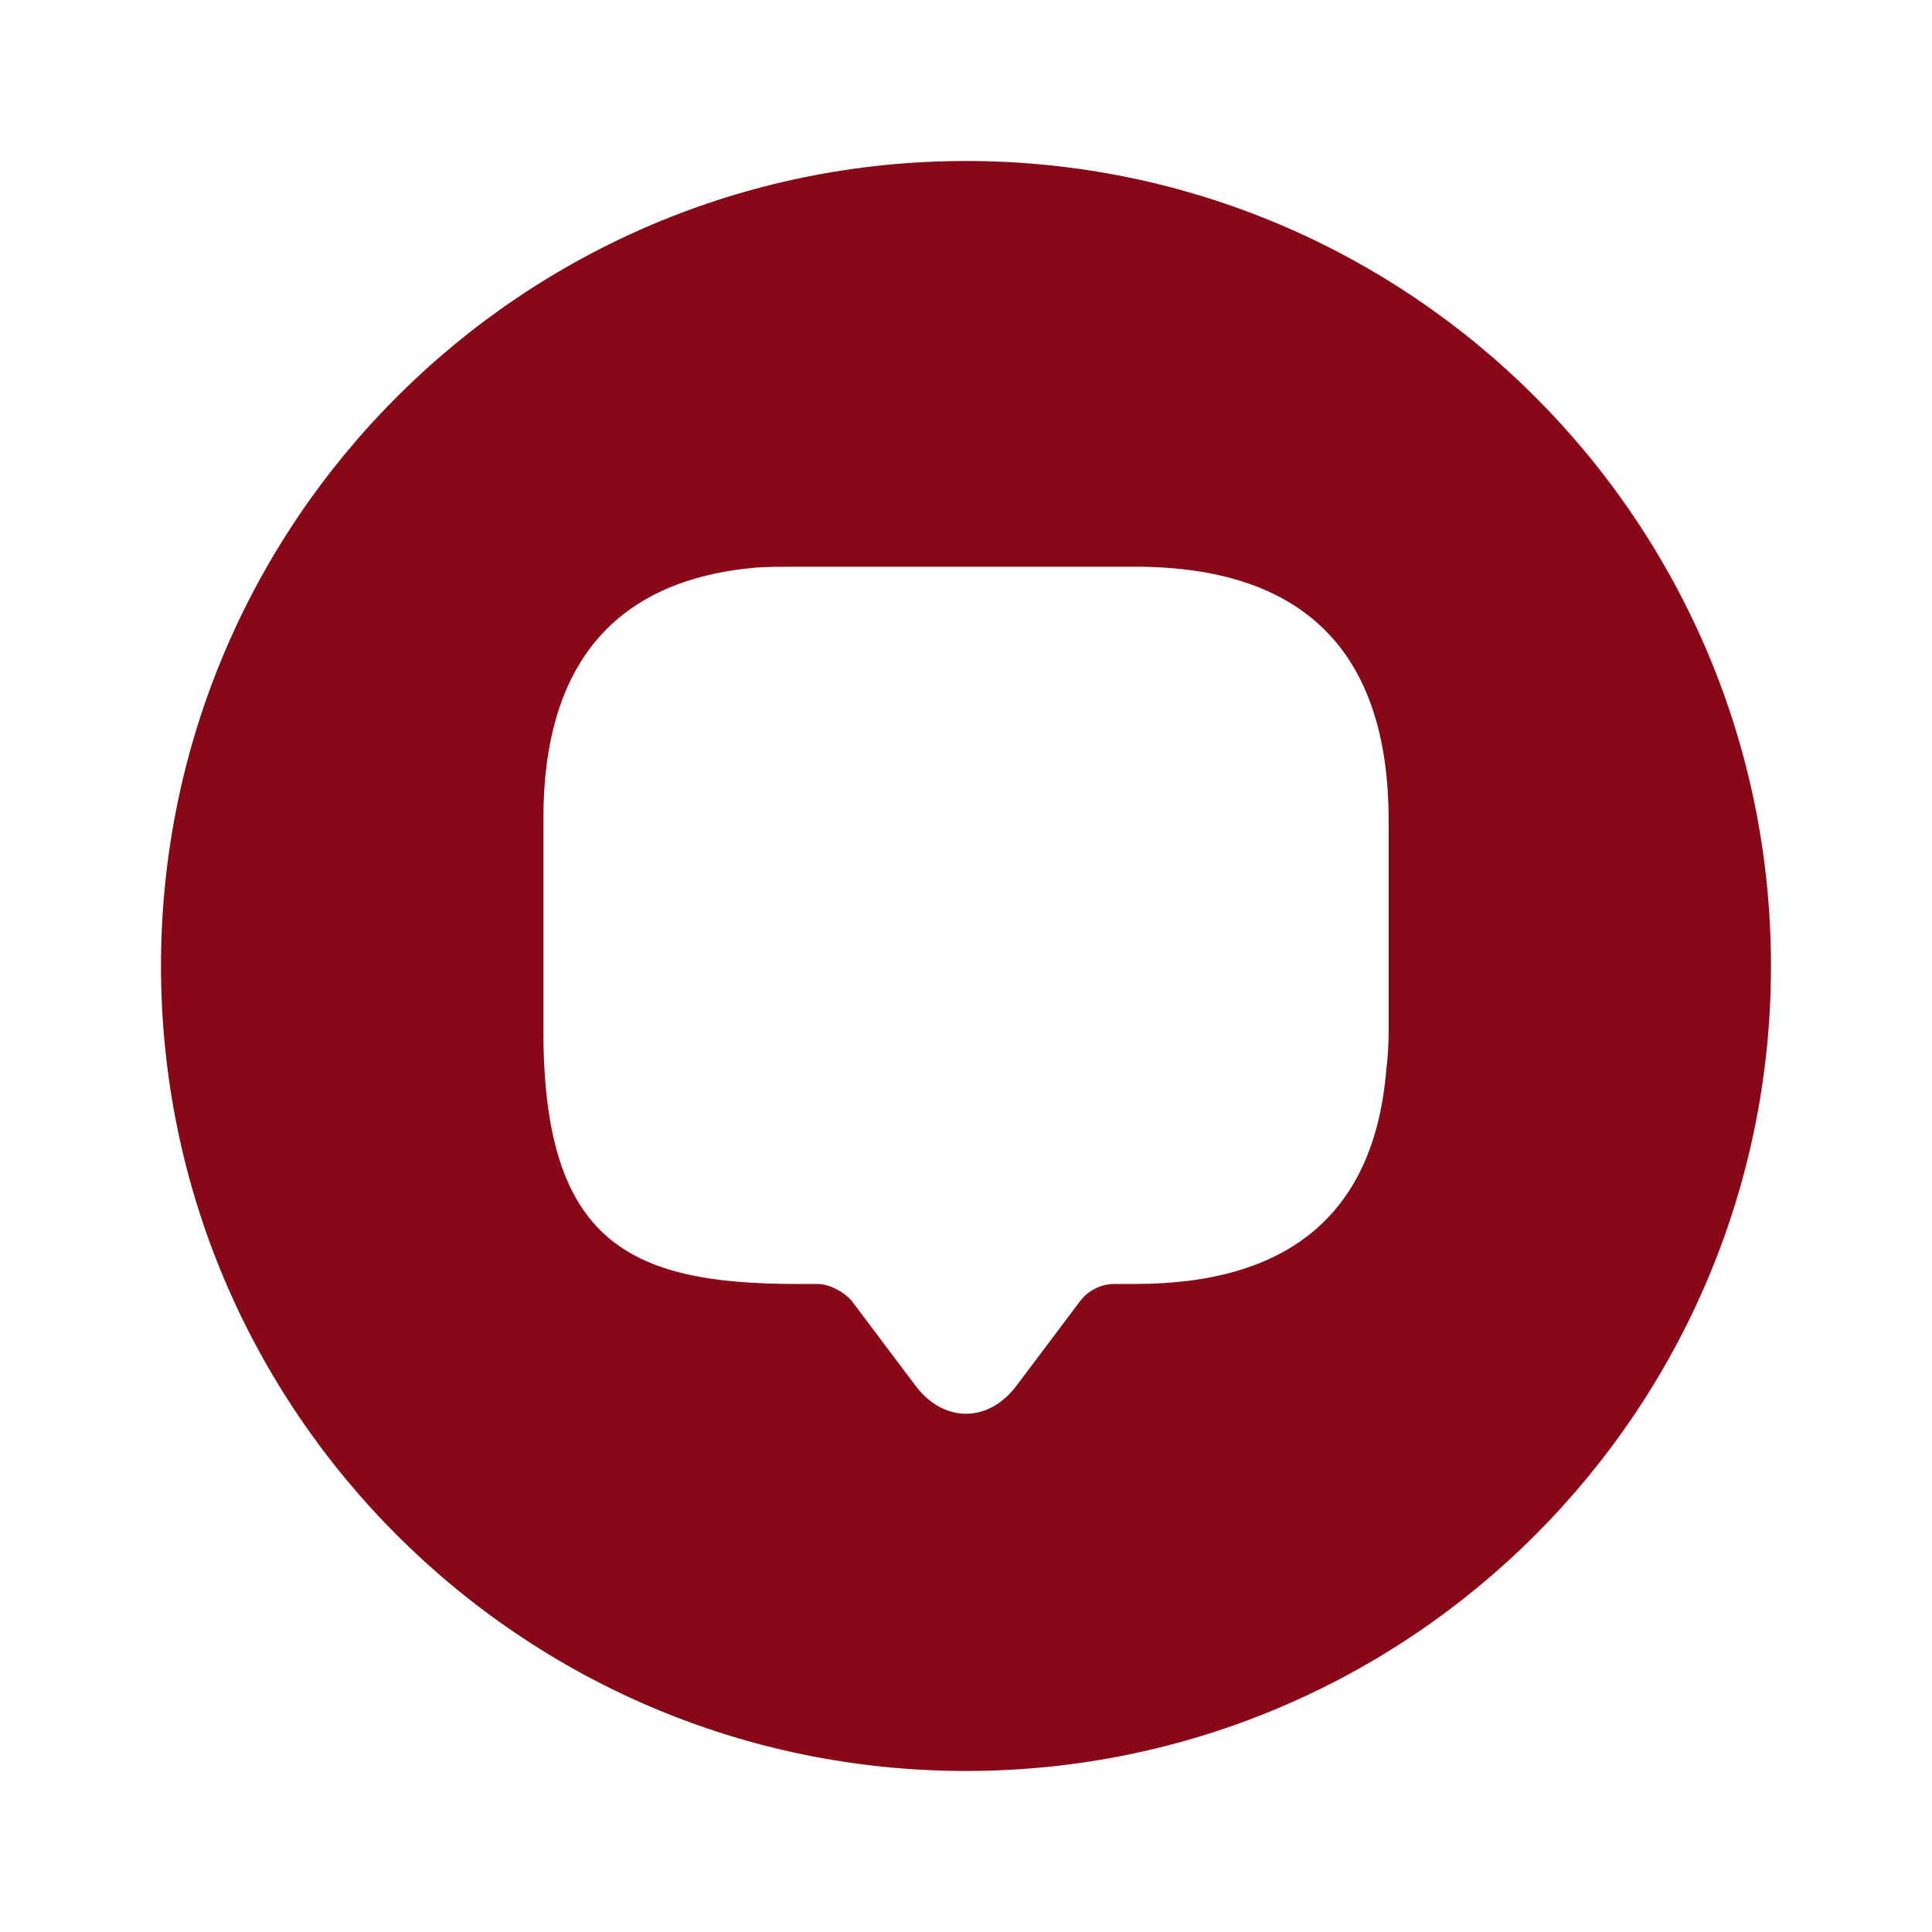   <svg
          width="64"
          height="64"
          viewBox="0 0 64 64"
          fill="none"
          xmlns="http://www.w3.org/2000/svg"
        >
          <g id="vuesax/bold/message-circle">
            <g id="vuesax/bold/message-circle_2">
              <g id="message-circle">
                <path
                  id="Vector"
                  d="M32 5.333C17.28 5.333 5.333 17.28 5.333 32C5.333 46.72 17.28 58.666 32 58.666C46.72 58.666 58.666 46.72 58.666 32C58.666 17.28 46.72 5.333 32 5.333ZM46 34.16C46 34.613 45.973 35.04 45.92 35.466C45.52 40.186 42.72 42.533 37.6 42.533H36.906C36.48 42.533 36.053 42.746 35.786 43.093L33.68 45.893C32.746 47.146 31.253 47.146 30.32 45.893L28.213 43.093C27.973 42.8 27.466 42.533 27.093 42.533H26.4C20.826 42.533 18 41.146 18 34.133V27.12C18 22 20.373 19.2 25.066 18.8C25.493 18.773 25.946 18.773 26.4 18.773H37.6C43.173 18.773 46 21.573 46 27.173V34.16Z"
                  fill="#880817"
                />
              </g>
            </g>
          </g>
        </svg>
